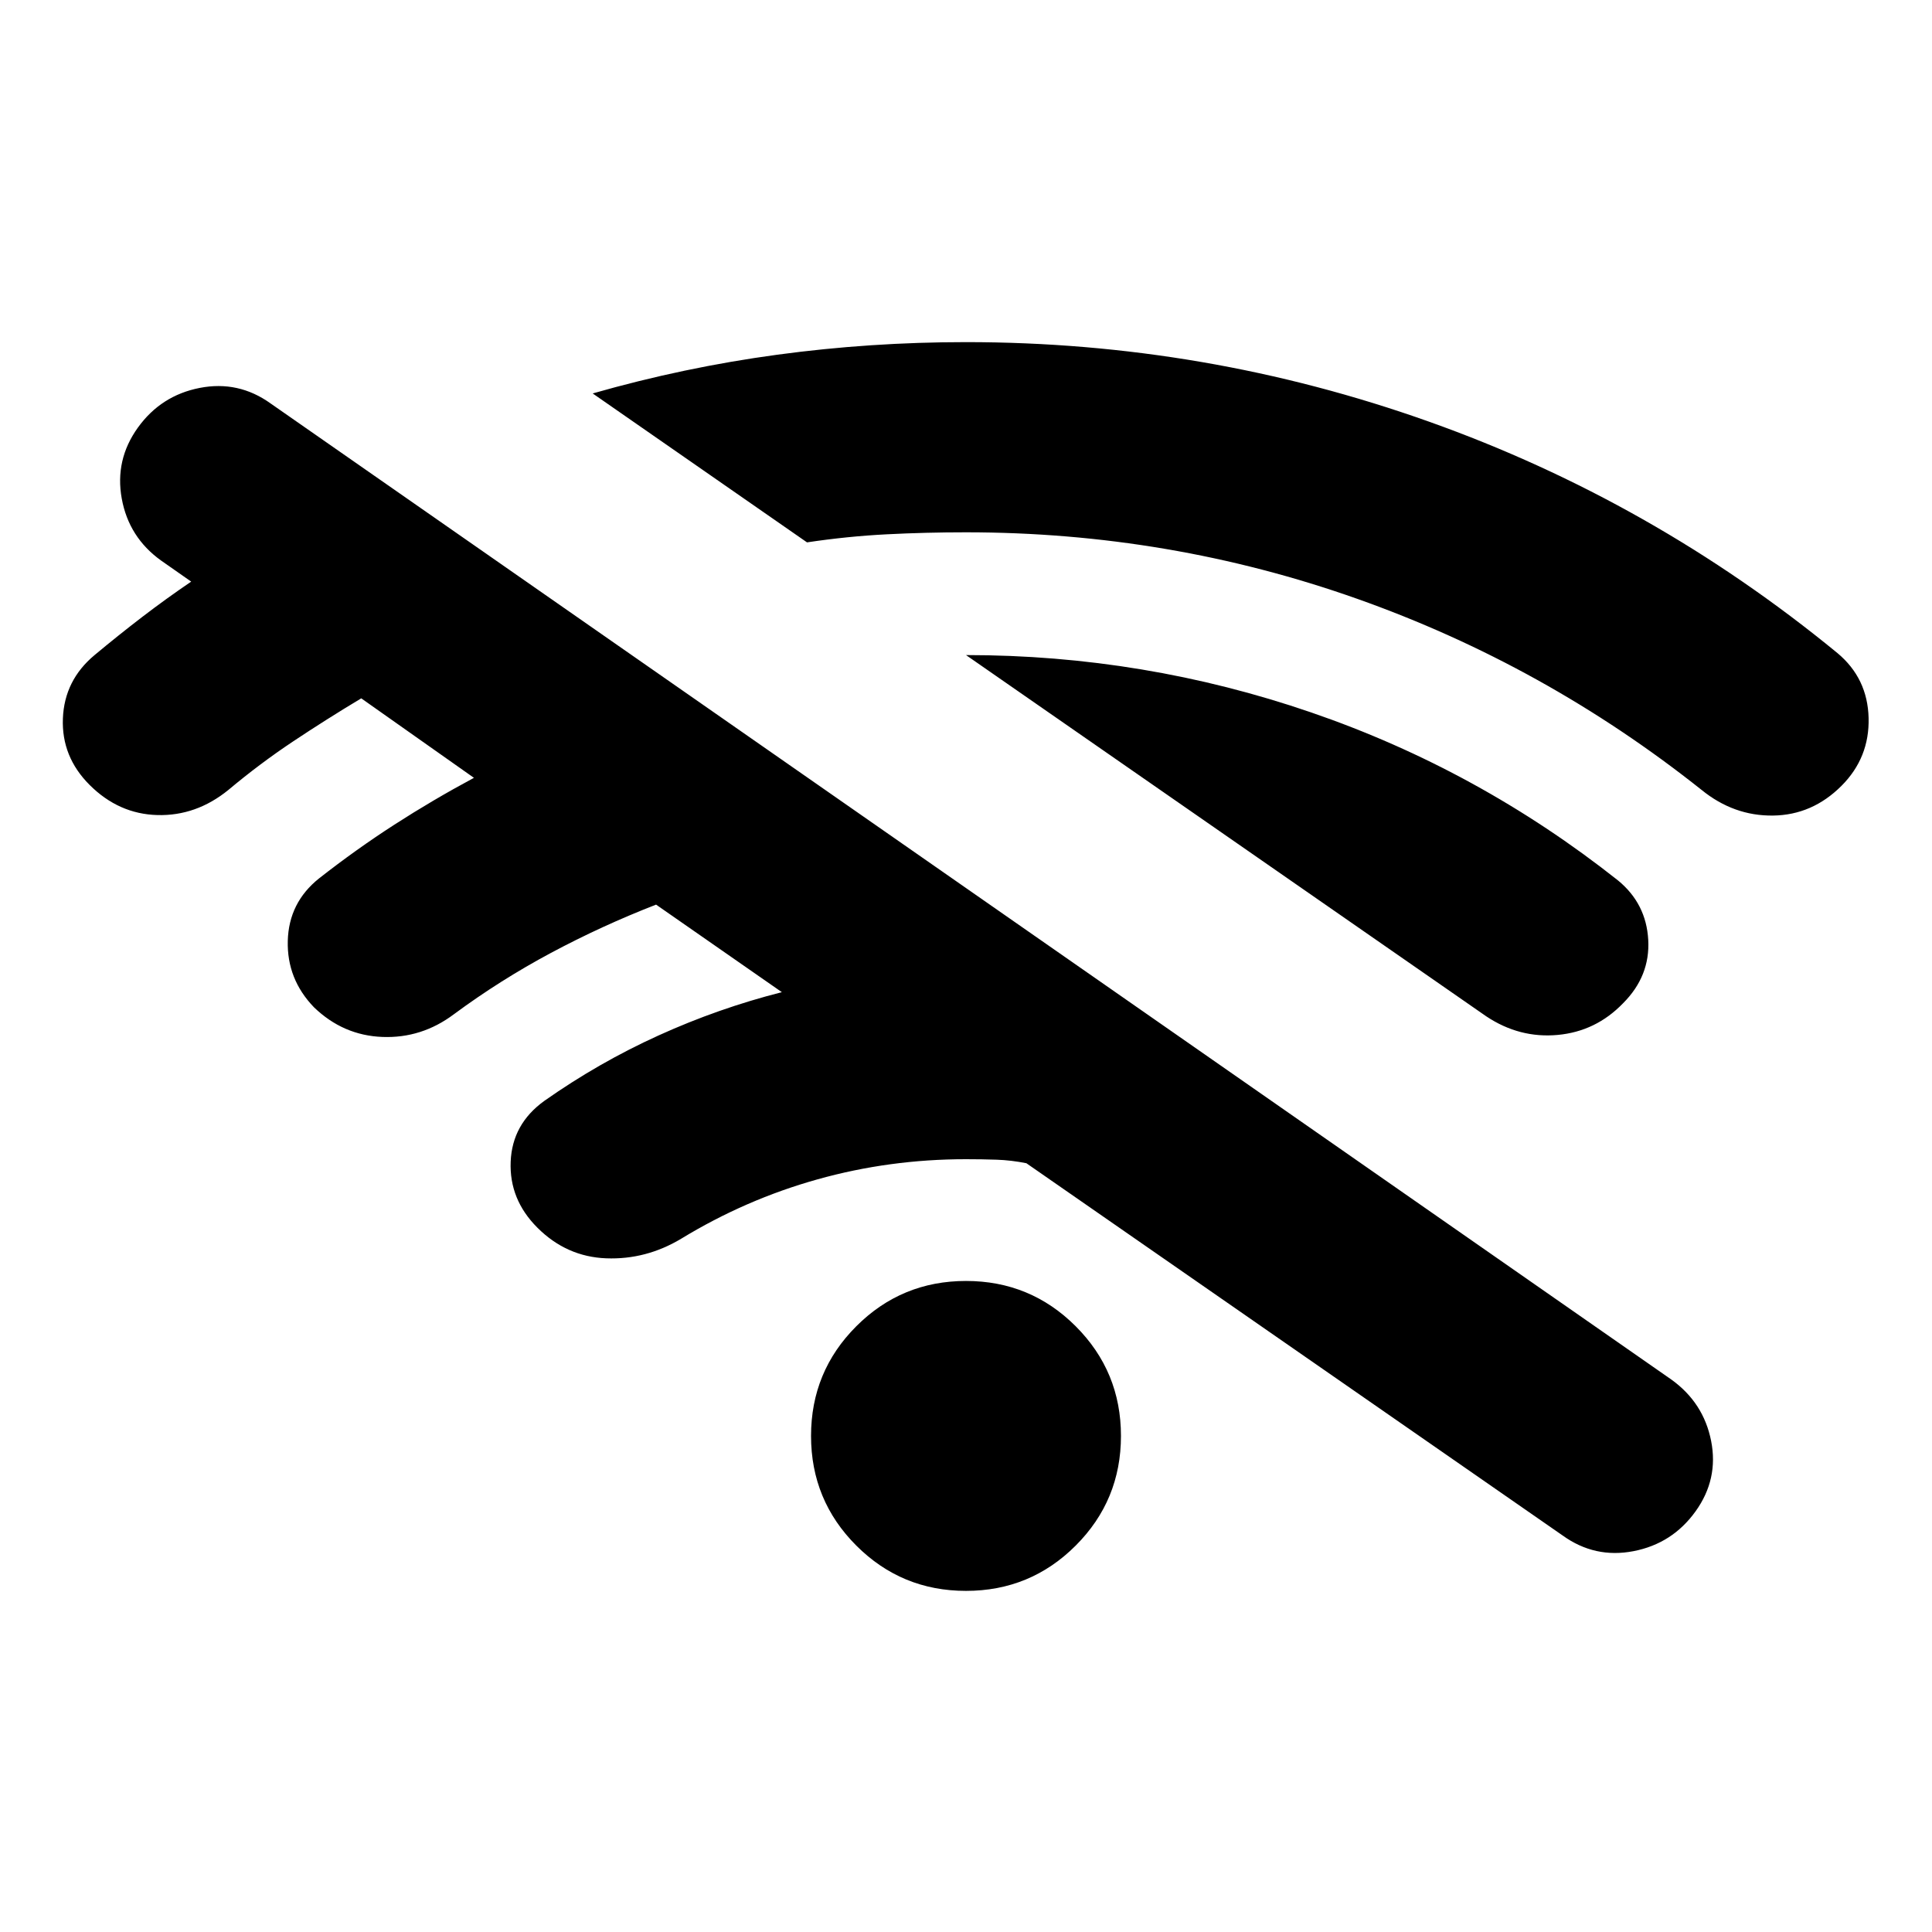 <svg xmlns="http://www.w3.org/2000/svg" height="24" viewBox="0 -960 960 960" width="24"><path d="M776.5-197 510-382q-7.5-1.5-14.75-1.75T480-384q-38 0-73.75 10t-67.75 29.5q-17.5 10.5-37.25 9.75T267-350q-14-14-13.25-32.75T270.5-413q27-19 56.75-32.5T388.5-467L326-510.5q-27 10.5-52.25 24T225.5-456q-16 12-35.5 11.25t-34-14.75q-13.5-14-13-33t15.5-31Q177-538 196-550.25t39.5-23.25l-56-39.5q-17.5 10.5-34 21.5t-32 24q-16 13-35.25 12.5T44.5-570q-14-14-13.25-33T47-634.5q12-10 23.75-19T95-671l-15-10.5Q64-693 60.5-712.25t8-35.25q11.5-16 30.75-19.75t35.25 7.75l696 485q16 11.5 19.75 30.5t-7.75 35q-11.5 16-30.75 19.75T776.5-197ZM480-169.5q-32 0-54.5-22.5T403-246.5q0-32 22.5-54.5t54.5-22.5q32 0 54.5 22.5t22.5 54.5q0 32-22.5 54.5T480-169.5Zm-79-521-106.5-74q45.5-13 91.75-19.25T480-790q119 0 230 39.5t203 115q15 12.5 15.5 32.25T915-569.5q-14.5 14.5-34 14.75t-35.5-12.75q-78-62-171.25-95T480-695.5q-20 0-39.5 1t-39.5 4ZM738.5-455 480-634.5q88.5 0 171.5 28.5T804-522.5q14 11.5 15 29.5t-12.5 31.5q-13.5 14-32.5 15.75T738.5-455Z"/></svg>